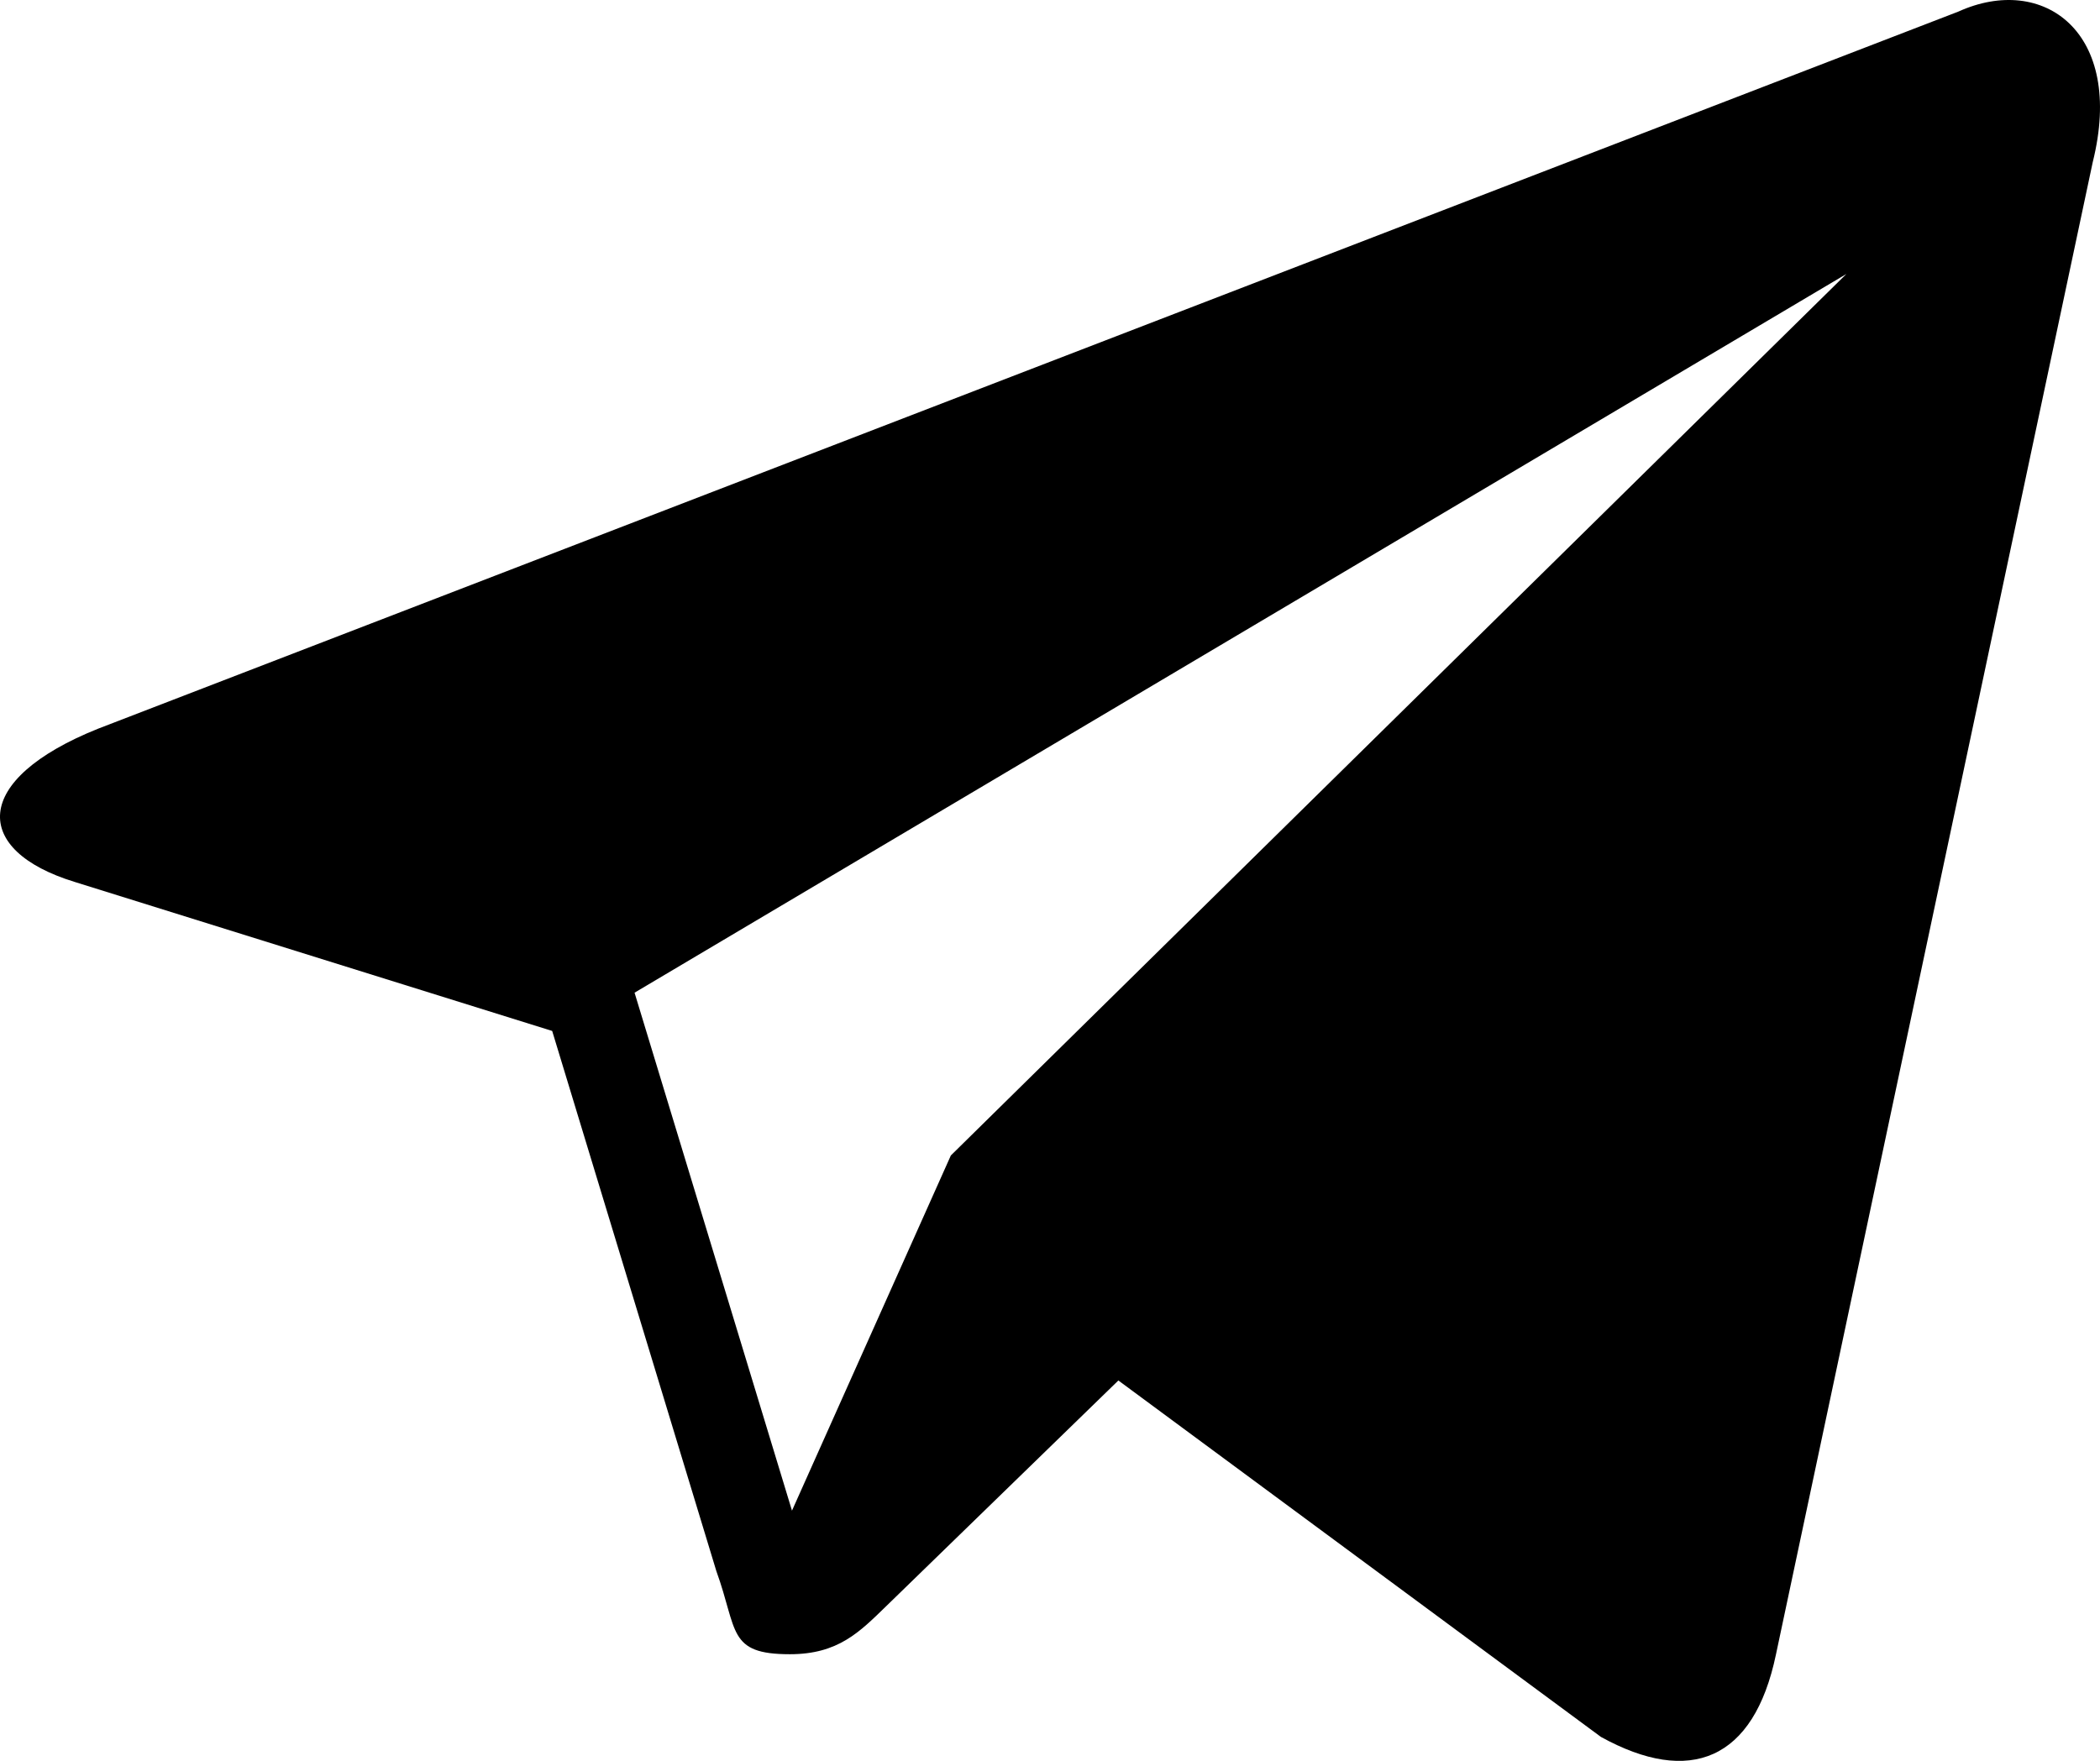 <svg xmlns="http://www.w3.org/2000/svg" style="isolation:isolate"
     viewBox="0 0 252.899 212.119" width="252.899px" height="212.119px">
    <path d=" M 235.826 1.403 L 11.807 87.782 C -3.485 93.917 -3.392 102.448 9.02 106.247 L 66.498 124.189 L 86.267 189.249 C 88.866 196.423 87.585 199.269 95.121 199.269 C 100.935 199.269 103.503 196.611 106.749 193.455 L 134.683 166.294 L 192.797 209.231 C 203.491 215.132 211.211 212.074 213.874 199.303 L 252.026 19.525 C 255.932 3.862 246.057 -3.242 235.826 1.403 Z  M 95.377 181.974 L 76.418 119.58 L 222.355 33.004 L 114.51 139.186 L 95.377 181.974 Z "
          fill-rule="evenodd" fill="currentColor"/>
</svg>